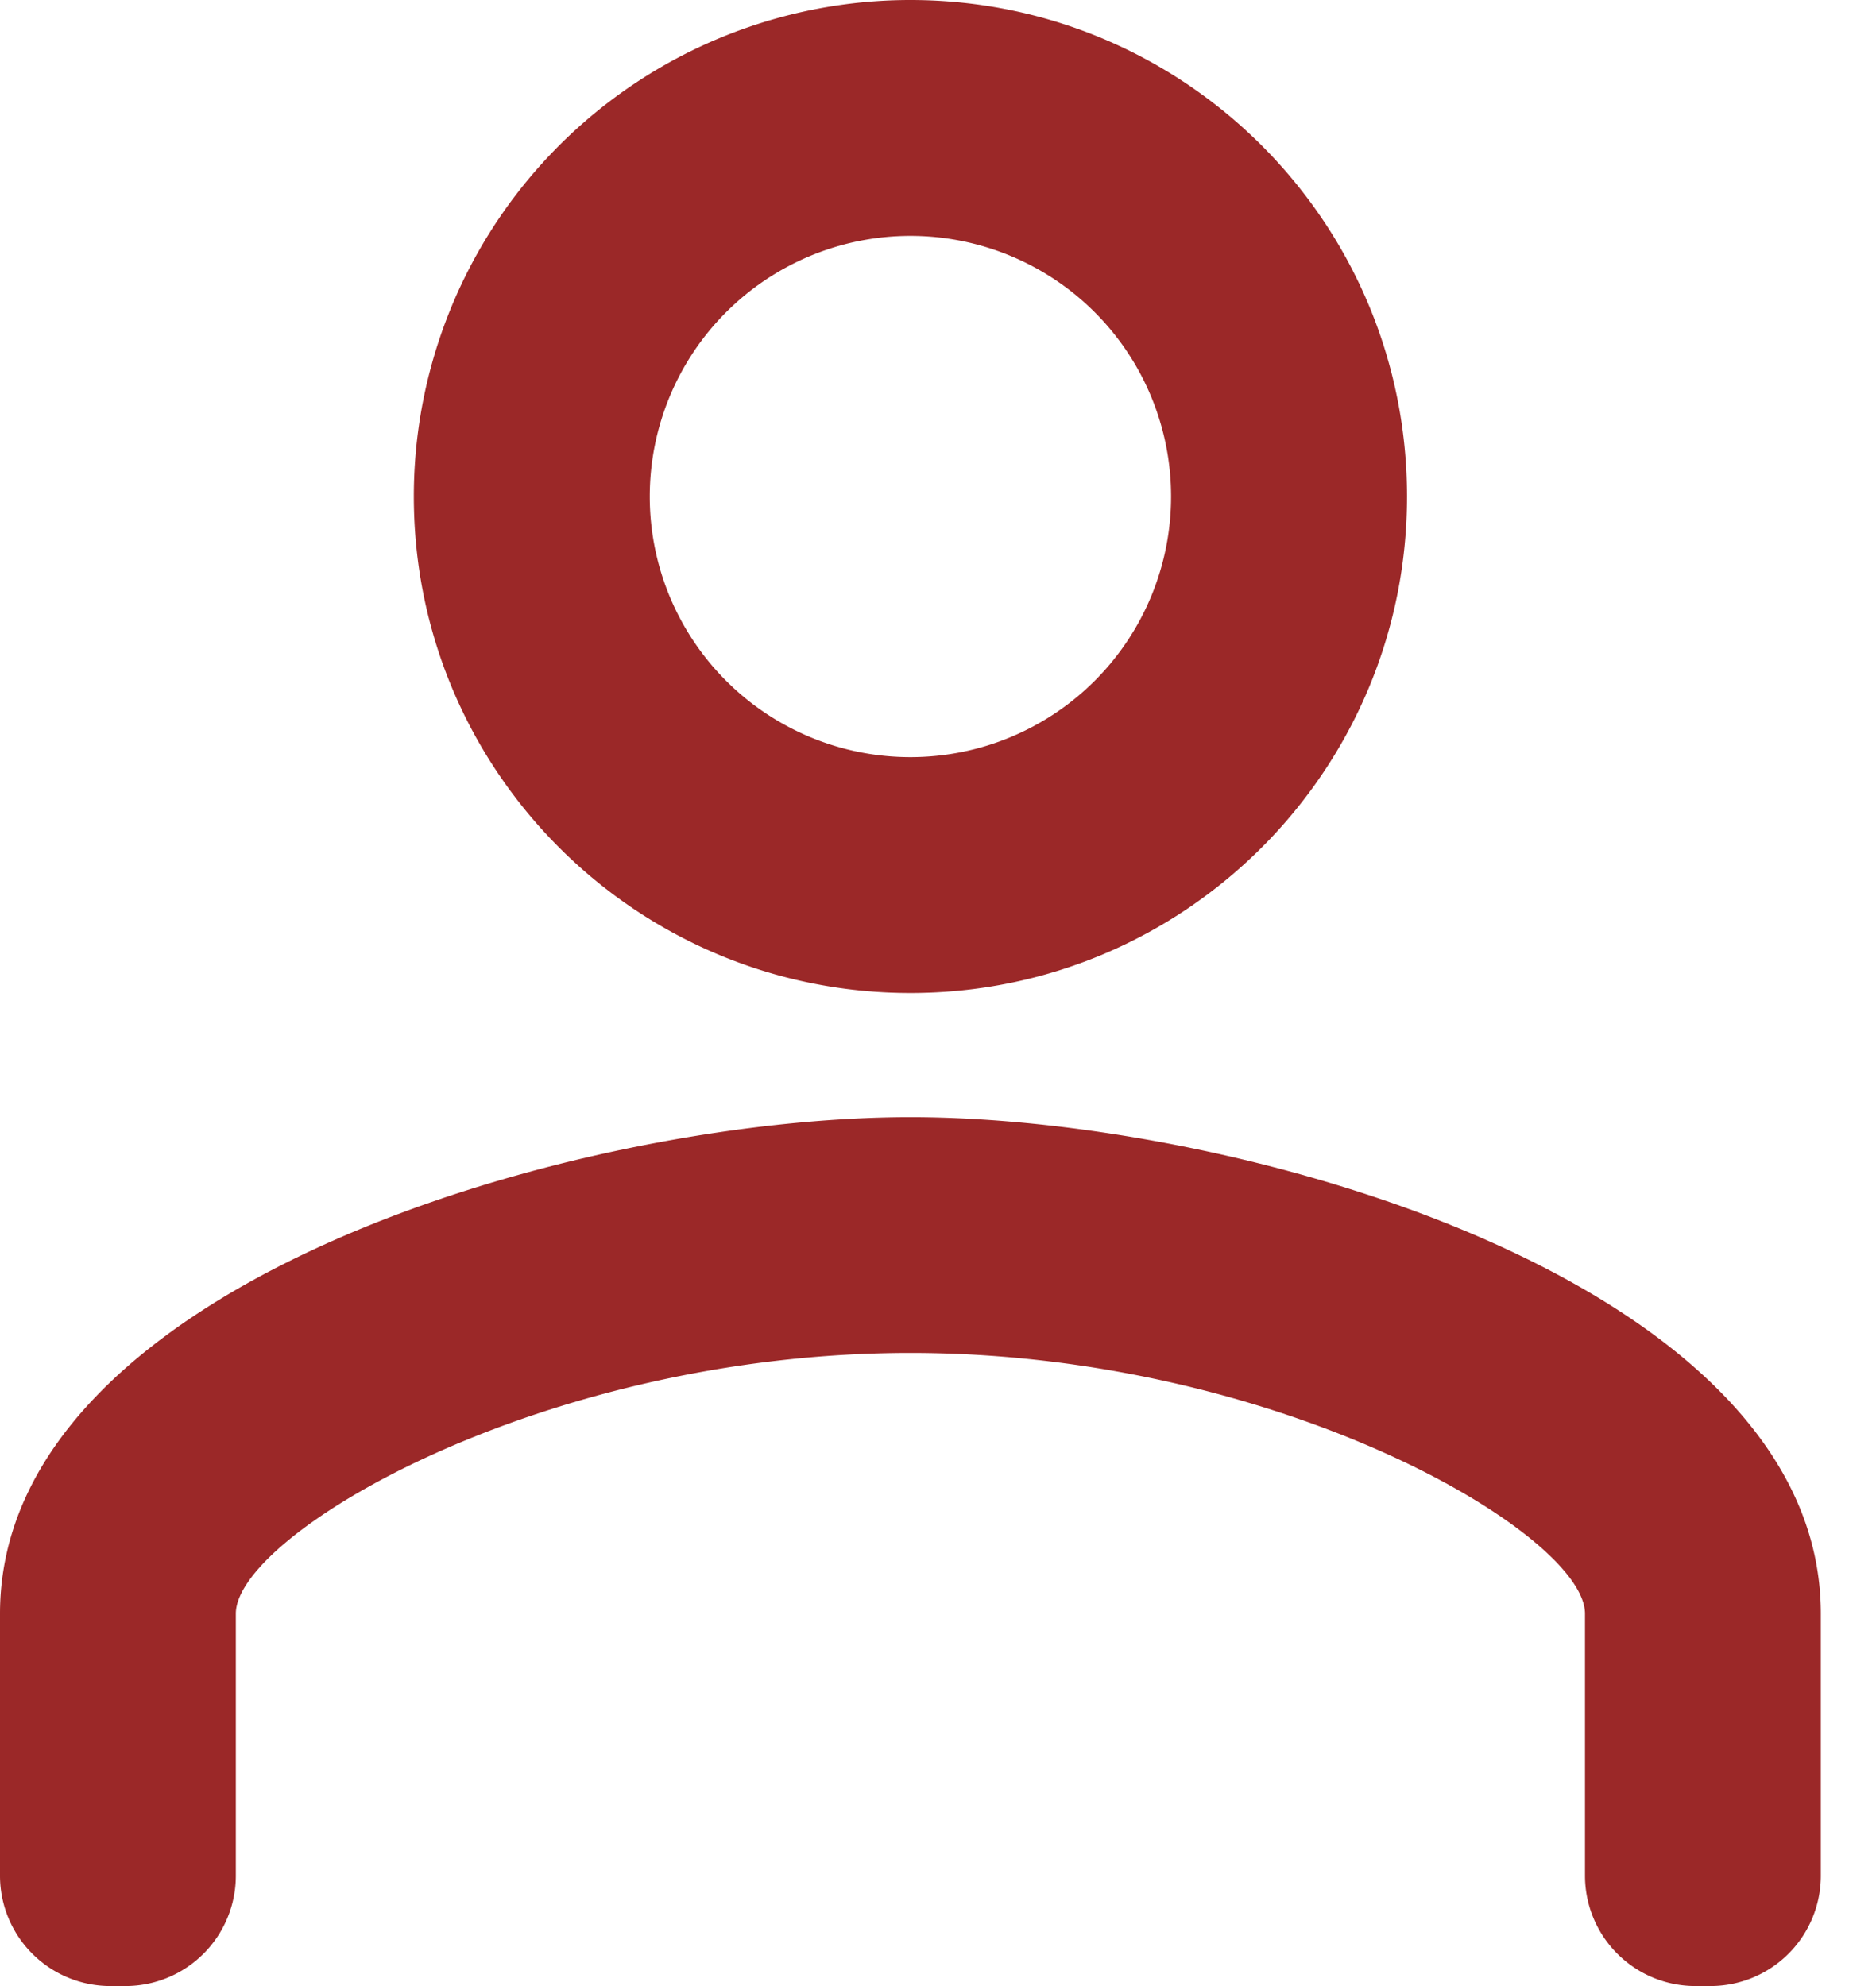 <svg width="17" height="18" viewBox="0 0 17 18" fill="none" xmlns="http://www.w3.org/2000/svg"><path d="M8.25 2.138a2.362 2.362 0 110 4.724 2.362 2.362 0 010-4.724zM8.25 0a4.499 4.499 0 00-4.5 4.5c0 2.486 2.014 4.5 4.5 4.5s4.5-2.014 4.5-4.5S10.736 0 8.25 0zm0 12.262c3.341 0 6.113 1.643 6.113 2.363V17a1 1 0 001 1h.137a1 1 0 001-1v-2.375c0-2.992-5.246-4.5-8.25-4.5-3.004 0-8.25 1.508-8.25 4.5V17a1 1 0 001 1h.137a1 1 0 001-1v-2.375c0-.72 2.772-2.363 6.113-2.363z" fill="#9B2828"/></svg>